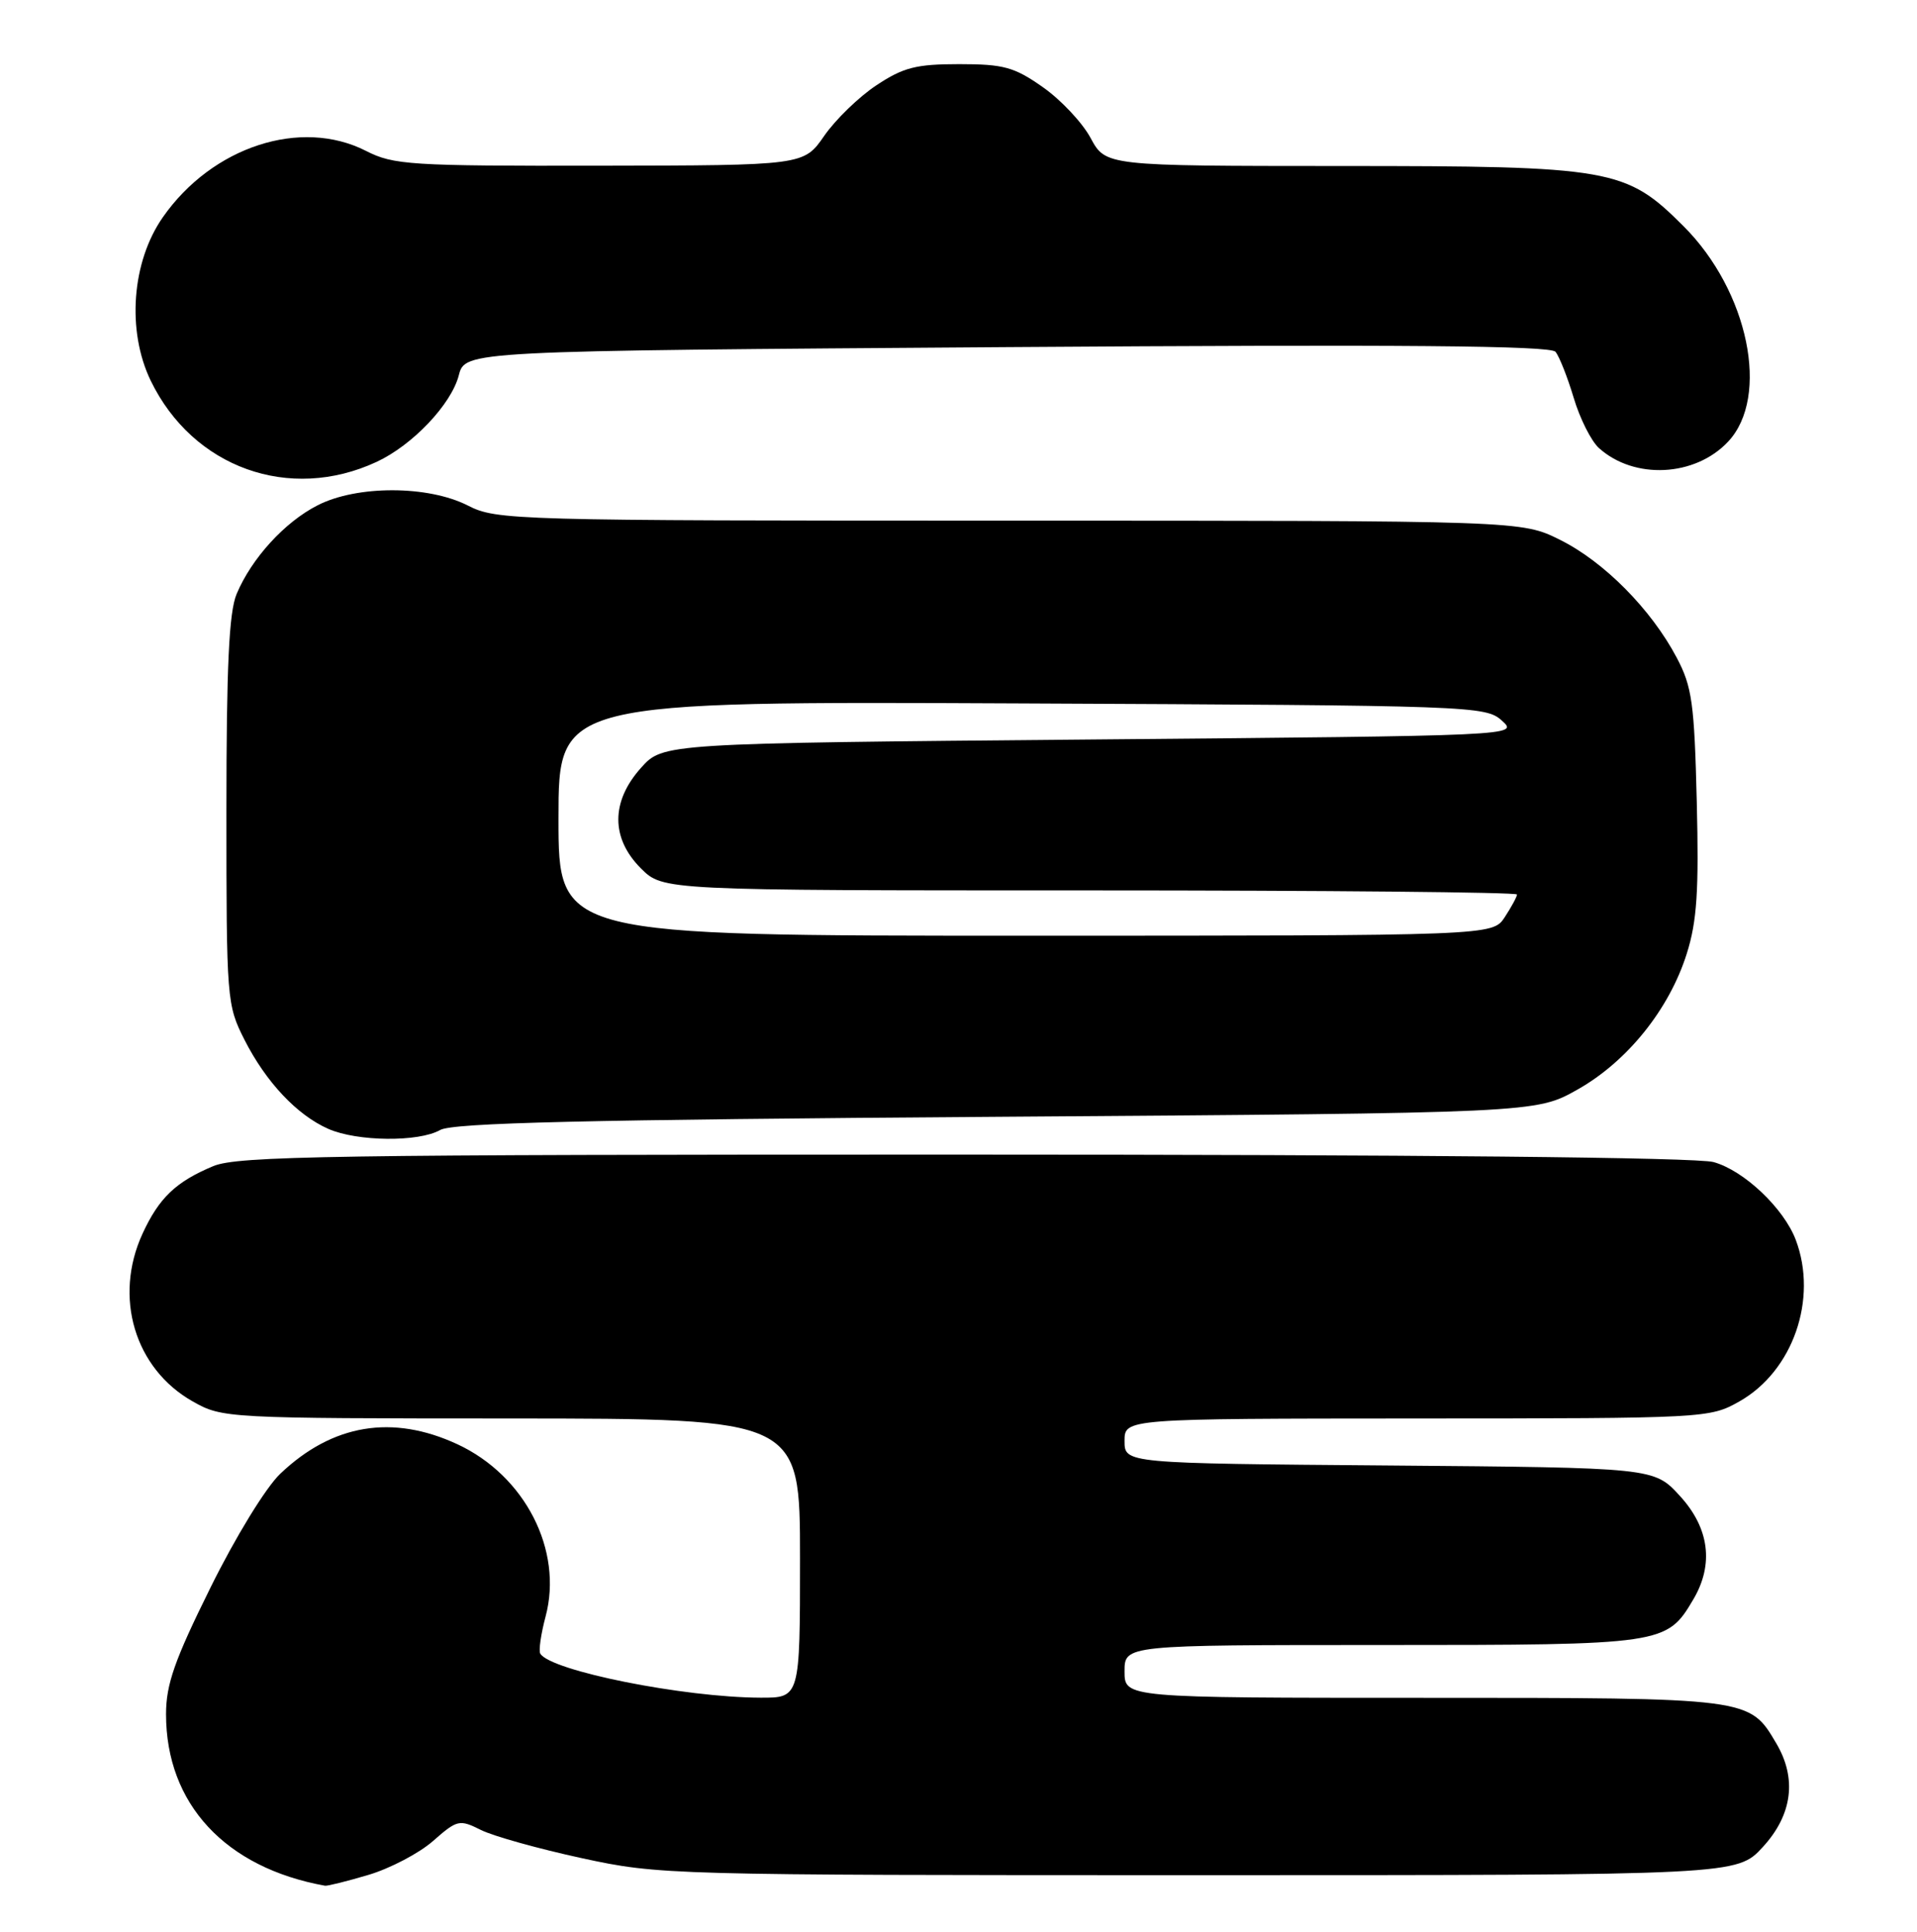 <?xml version="1.0" encoding="UTF-8" standalone="no"?>
<!DOCTYPE svg PUBLIC "-//W3C//DTD SVG 1.1//EN" "http://www.w3.org/Graphics/SVG/1.1/DTD/svg11.dtd" >
<svg xmlns="http://www.w3.org/2000/svg" xmlns:xlink="http://www.w3.org/1999/xlink" version="1.1" viewBox="0 0 254 256">
 <g >
 <path fill="currentColor"
d=" M 48.83 248.46 C 51.69 247.61 55.54 245.59 57.38 243.97 C 60.59 241.15 60.87 241.09 63.72 242.51 C 65.36 243.33 71.38 245.01 77.10 246.25 C 87.34 248.47 88.58 248.50 158.83 248.50 C 230.15 248.50 230.15 248.50 233.58 244.76 C 237.49 240.50 238.11 235.69 235.36 231.04 C 231.78 224.97 232.00 225.00 188.60 225.00 C 149.00 225.00 149.00 225.00 149.00 221.50 C 149.00 218.00 149.00 218.00 183.10 218.00 C 220.45 218.00 220.83 217.94 224.36 211.96 C 227.11 207.31 226.49 202.50 222.58 198.24 C 219.16 194.50 219.16 194.50 184.08 194.21 C 149.00 193.93 149.00 193.93 149.00 190.96 C 149.00 188.00 149.00 188.00 187.75 187.98 C 226.10 187.97 226.54 187.94 230.48 185.71 C 237.56 181.70 240.89 172.15 237.94 164.32 C 236.36 160.13 231.07 155.11 227.04 154.00 C 224.83 153.38 187.49 153.01 127.72 153.01 C 43.78 153.00 31.48 153.19 28.25 154.54 C 23.30 156.61 21.07 158.74 18.88 163.50 C 15.02 171.91 17.85 181.37 25.52 185.71 C 29.46 187.94 29.92 187.97 67.75 187.98 C 106.00 188.00 106.00 188.00 106.00 206.50 C 106.00 225.00 106.00 225.00 100.75 224.98 C 90.56 224.94 73.00 221.43 71.59 219.15 C 71.35 218.76 71.67 216.55 72.29 214.22 C 74.63 205.45 69.57 195.57 60.62 191.40 C 52.01 187.40 44.06 188.71 37.14 195.30 C 35.23 197.11 31.22 203.65 27.89 210.39 C 23.13 220.00 22.00 223.21 22.00 227.17 C 22.00 239.05 29.85 247.52 43.07 249.90 C 43.38 249.95 45.98 249.31 48.83 248.46 Z  M 58.32 149.75 C 59.98 148.80 77.40 148.38 132.00 148.00 C 203.50 147.50 203.50 147.50 209.00 144.40 C 215.61 140.68 221.18 133.75 223.50 126.36 C 224.85 122.08 225.11 118.05 224.82 106.25 C 224.50 93.19 224.20 91.00 222.16 87.15 C 218.78 80.75 212.53 74.44 206.72 71.55 C 201.61 69.00 201.61 69.00 133.76 69.00 C 67.89 69.00 65.81 68.94 62.00 67.00 C 56.73 64.31 47.31 64.29 42.09 66.96 C 37.72 69.18 33.33 74.00 31.35 78.72 C 30.34 81.13 30.00 88.31 30.00 107.50 C 30.00 132.49 30.05 133.17 32.39 137.79 C 35.23 143.39 39.35 147.77 43.50 149.60 C 47.33 151.29 55.48 151.37 58.32 149.75 Z  M 49.90 61.21 C 54.66 59.00 59.79 53.59 60.79 49.74 C 61.63 46.50 61.63 46.50 133.40 46.00 C 185.75 45.64 205.42 45.80 206.10 46.62 C 206.61 47.24 207.69 49.98 208.51 52.71 C 209.32 55.44 210.82 58.43 211.85 59.37 C 216.52 63.59 224.59 63.20 228.97 58.53 C 234.56 52.58 231.67 38.57 223.07 29.98 C 215.41 22.32 213.61 22.00 177.57 22.00 C 146.50 21.99 146.50 21.99 144.50 18.28 C 143.40 16.24 140.55 13.21 138.16 11.54 C 134.38 8.88 132.98 8.50 127.09 8.50 C 121.39 8.50 119.70 8.93 116.14 11.29 C 113.82 12.82 110.71 15.84 109.21 18.00 C 106.50 21.92 106.50 21.92 79.46 21.96 C 54.35 22.00 52.14 21.86 48.50 20.00 C 39.87 15.60 28.13 19.42 21.59 28.77 C 17.45 34.67 16.77 43.83 19.97 50.45 C 25.56 61.98 38.36 66.58 49.90 61.21 Z  M 74.00 108.47 C 74.00 92.94 74.00 92.94 135.40 93.22 C 195.18 93.49 196.85 93.55 199.00 95.50 C 201.21 97.50 201.21 97.50 144.52 98.00 C 87.83 98.50 87.83 98.50 84.92 101.77 C 80.93 106.23 80.93 111.09 84.92 115.08 C 87.85 118.00 87.85 118.00 144.42 118.00 C 175.54 118.00 201.00 118.24 201.00 118.54 C 201.00 118.83 200.27 120.18 199.38 121.54 C 197.77 124.00 197.77 124.00 135.88 124.00 C 74.00 124.00 74.00 124.00 74.00 108.47 Z "/>
</g>
</svg>